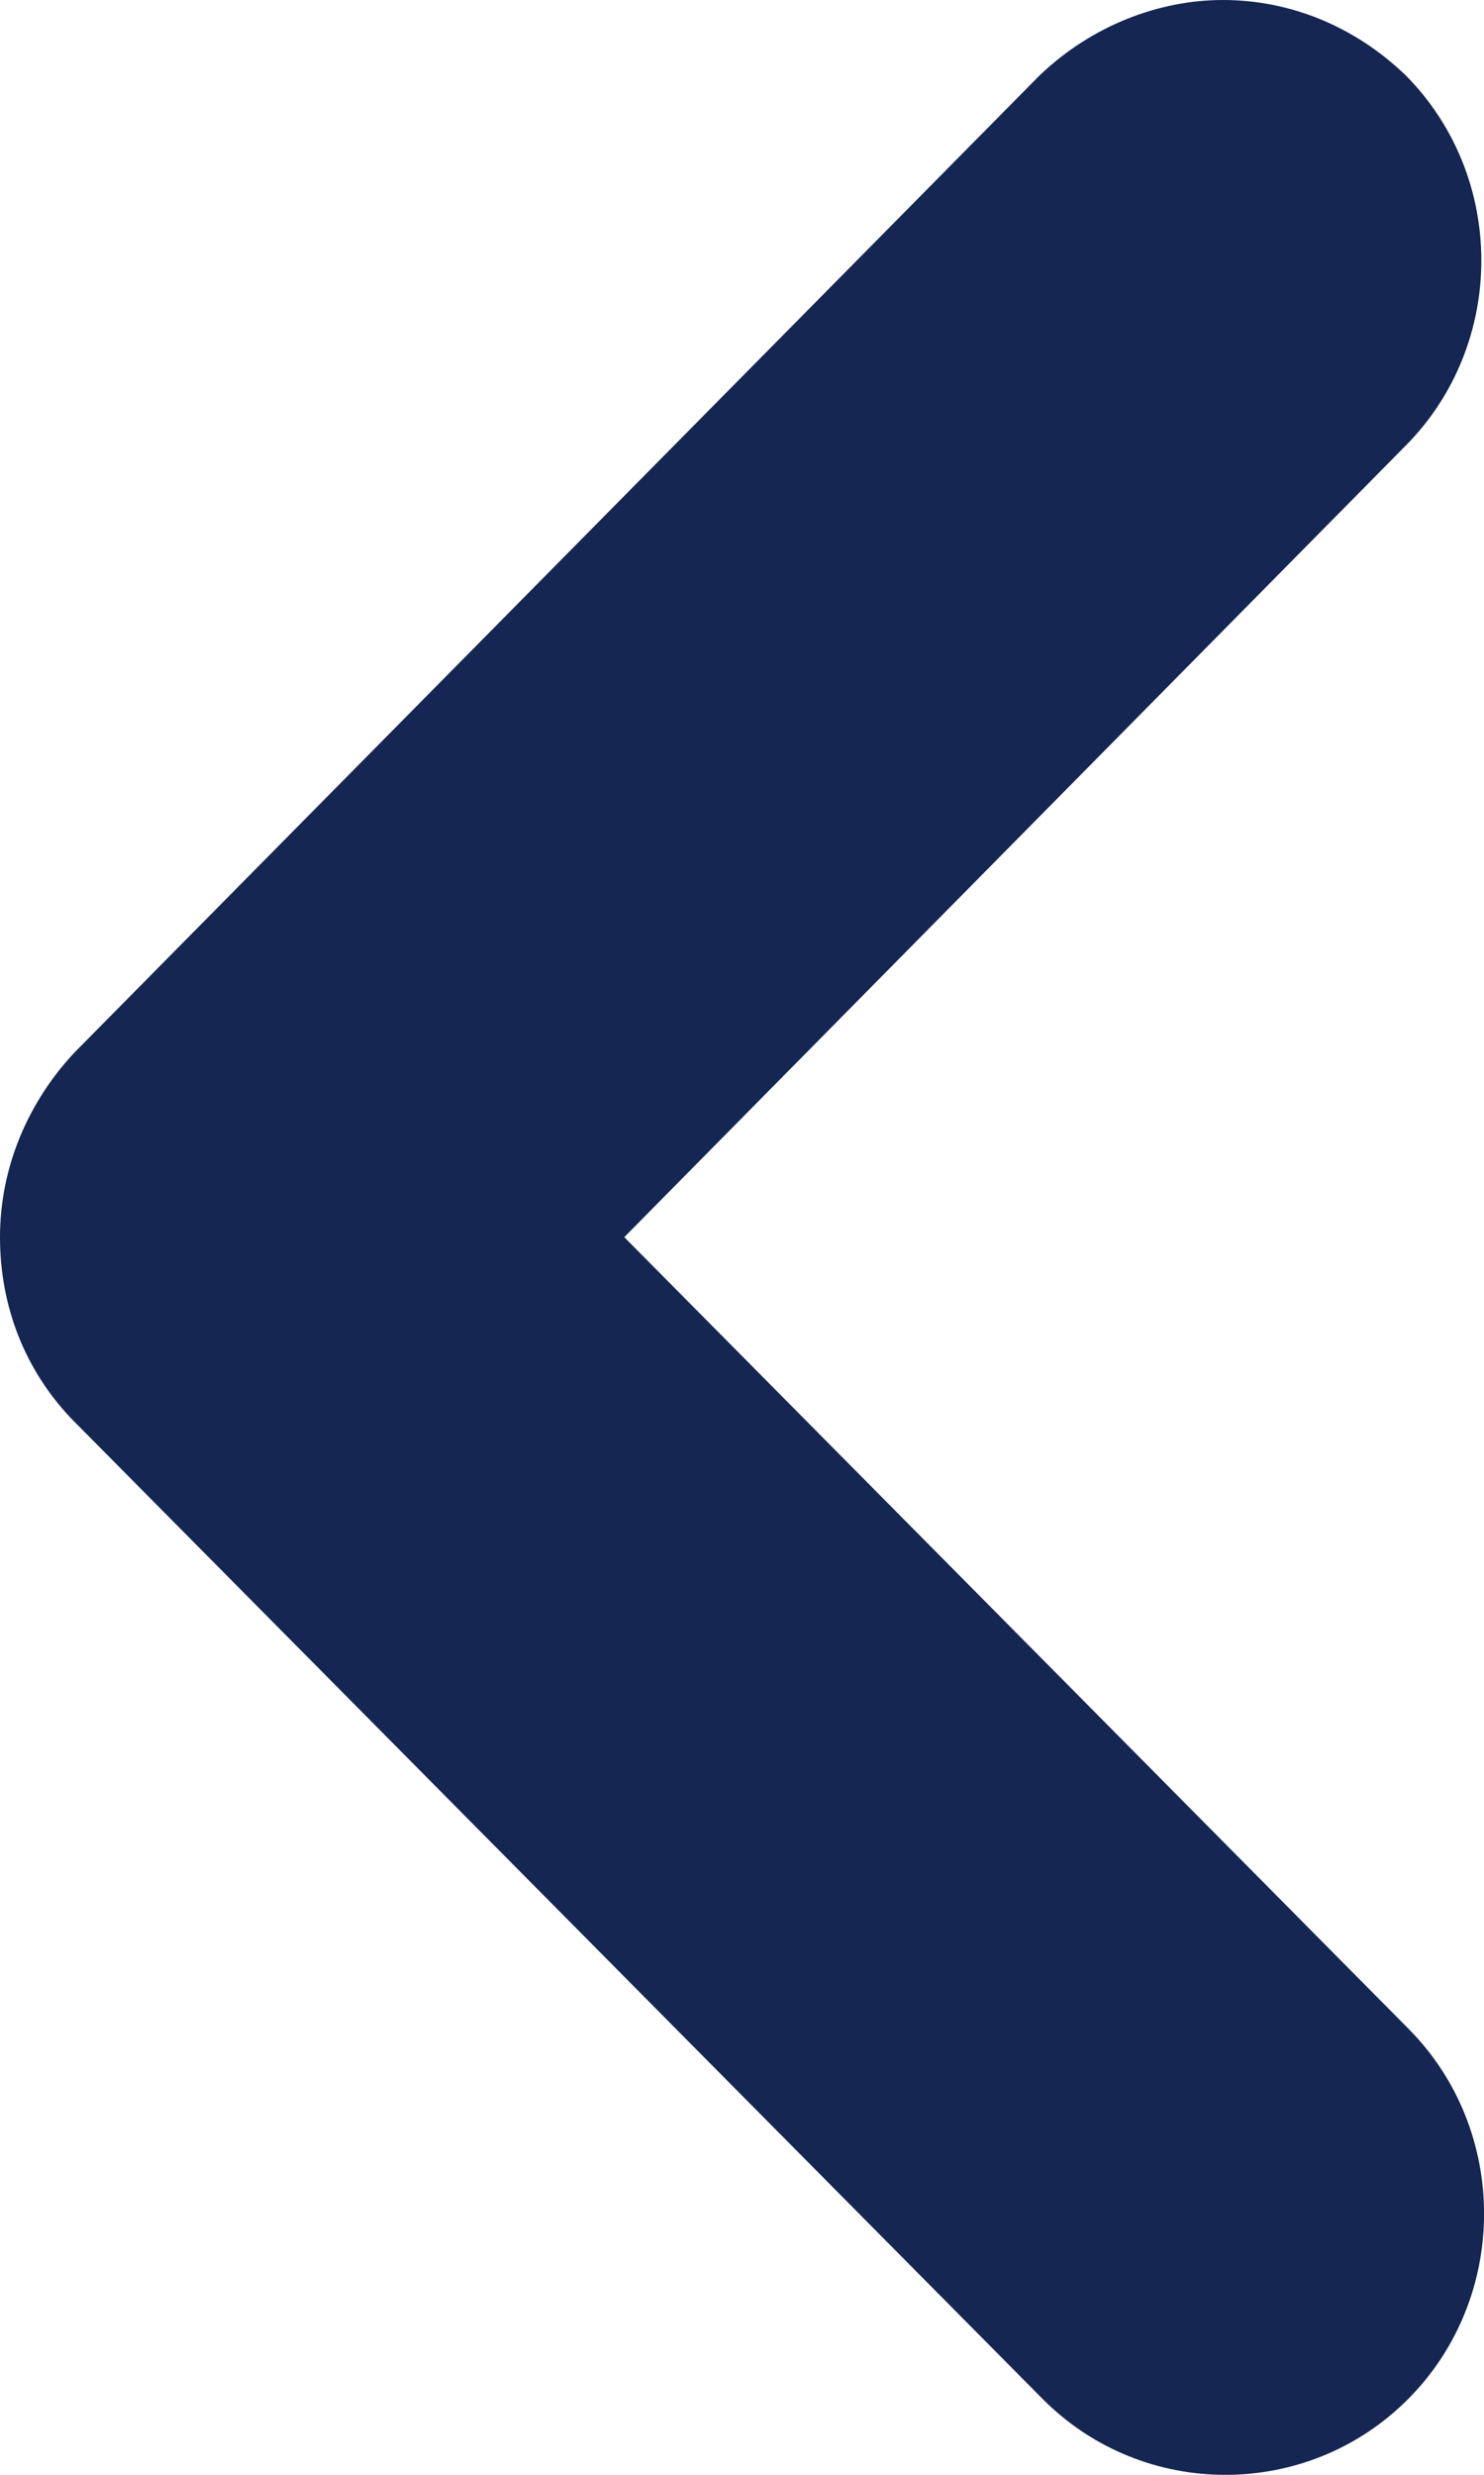 <?xml version="1.0" encoding="UTF-8"?>
<svg width="6px" height="10px" viewBox="0 0 6 10" version="1.1" xmlns="http://www.w3.org/2000/svg" xmlns:xlink="http://www.w3.org/1999/xlink">
    <title>Fill 1 Copy</title>
    <g id="12.28" stroke="none" stroke-width="1" fill="none" fill-rule="evenodd">
        <g id="Territories-List" transform="translate(-783, -1450)" fill="#142651">
            <g id="Group-6" transform="translate(120, 559)">
                <g id="Group-5" transform="translate(663, 886)">
                    <path d="M-2,8.056 C-2,7.785 -1.895,7.524 -1.695,7.316 C-1.284,6.909 -0.611,6.909 -0.2,7.316 L2.999,10.476 L6.198,7.305 C6.608,6.898 7.282,6.898 7.692,7.305 C8.103,7.712 8.103,8.379 7.692,8.786 L3.746,12.698 C3.546,12.896 3.283,13 2.999,13 C2.715,13 2.451,12.885 2.252,12.698 L-1.695,8.797 C-1.895,8.588 -2,8.317 -2,8.056" id="Fill-1-Copy" transform="translate(3, 10) rotate(90) translate(-3, -10) "></path>
                </g>
            </g>
        </g>
    </g>
</svg>